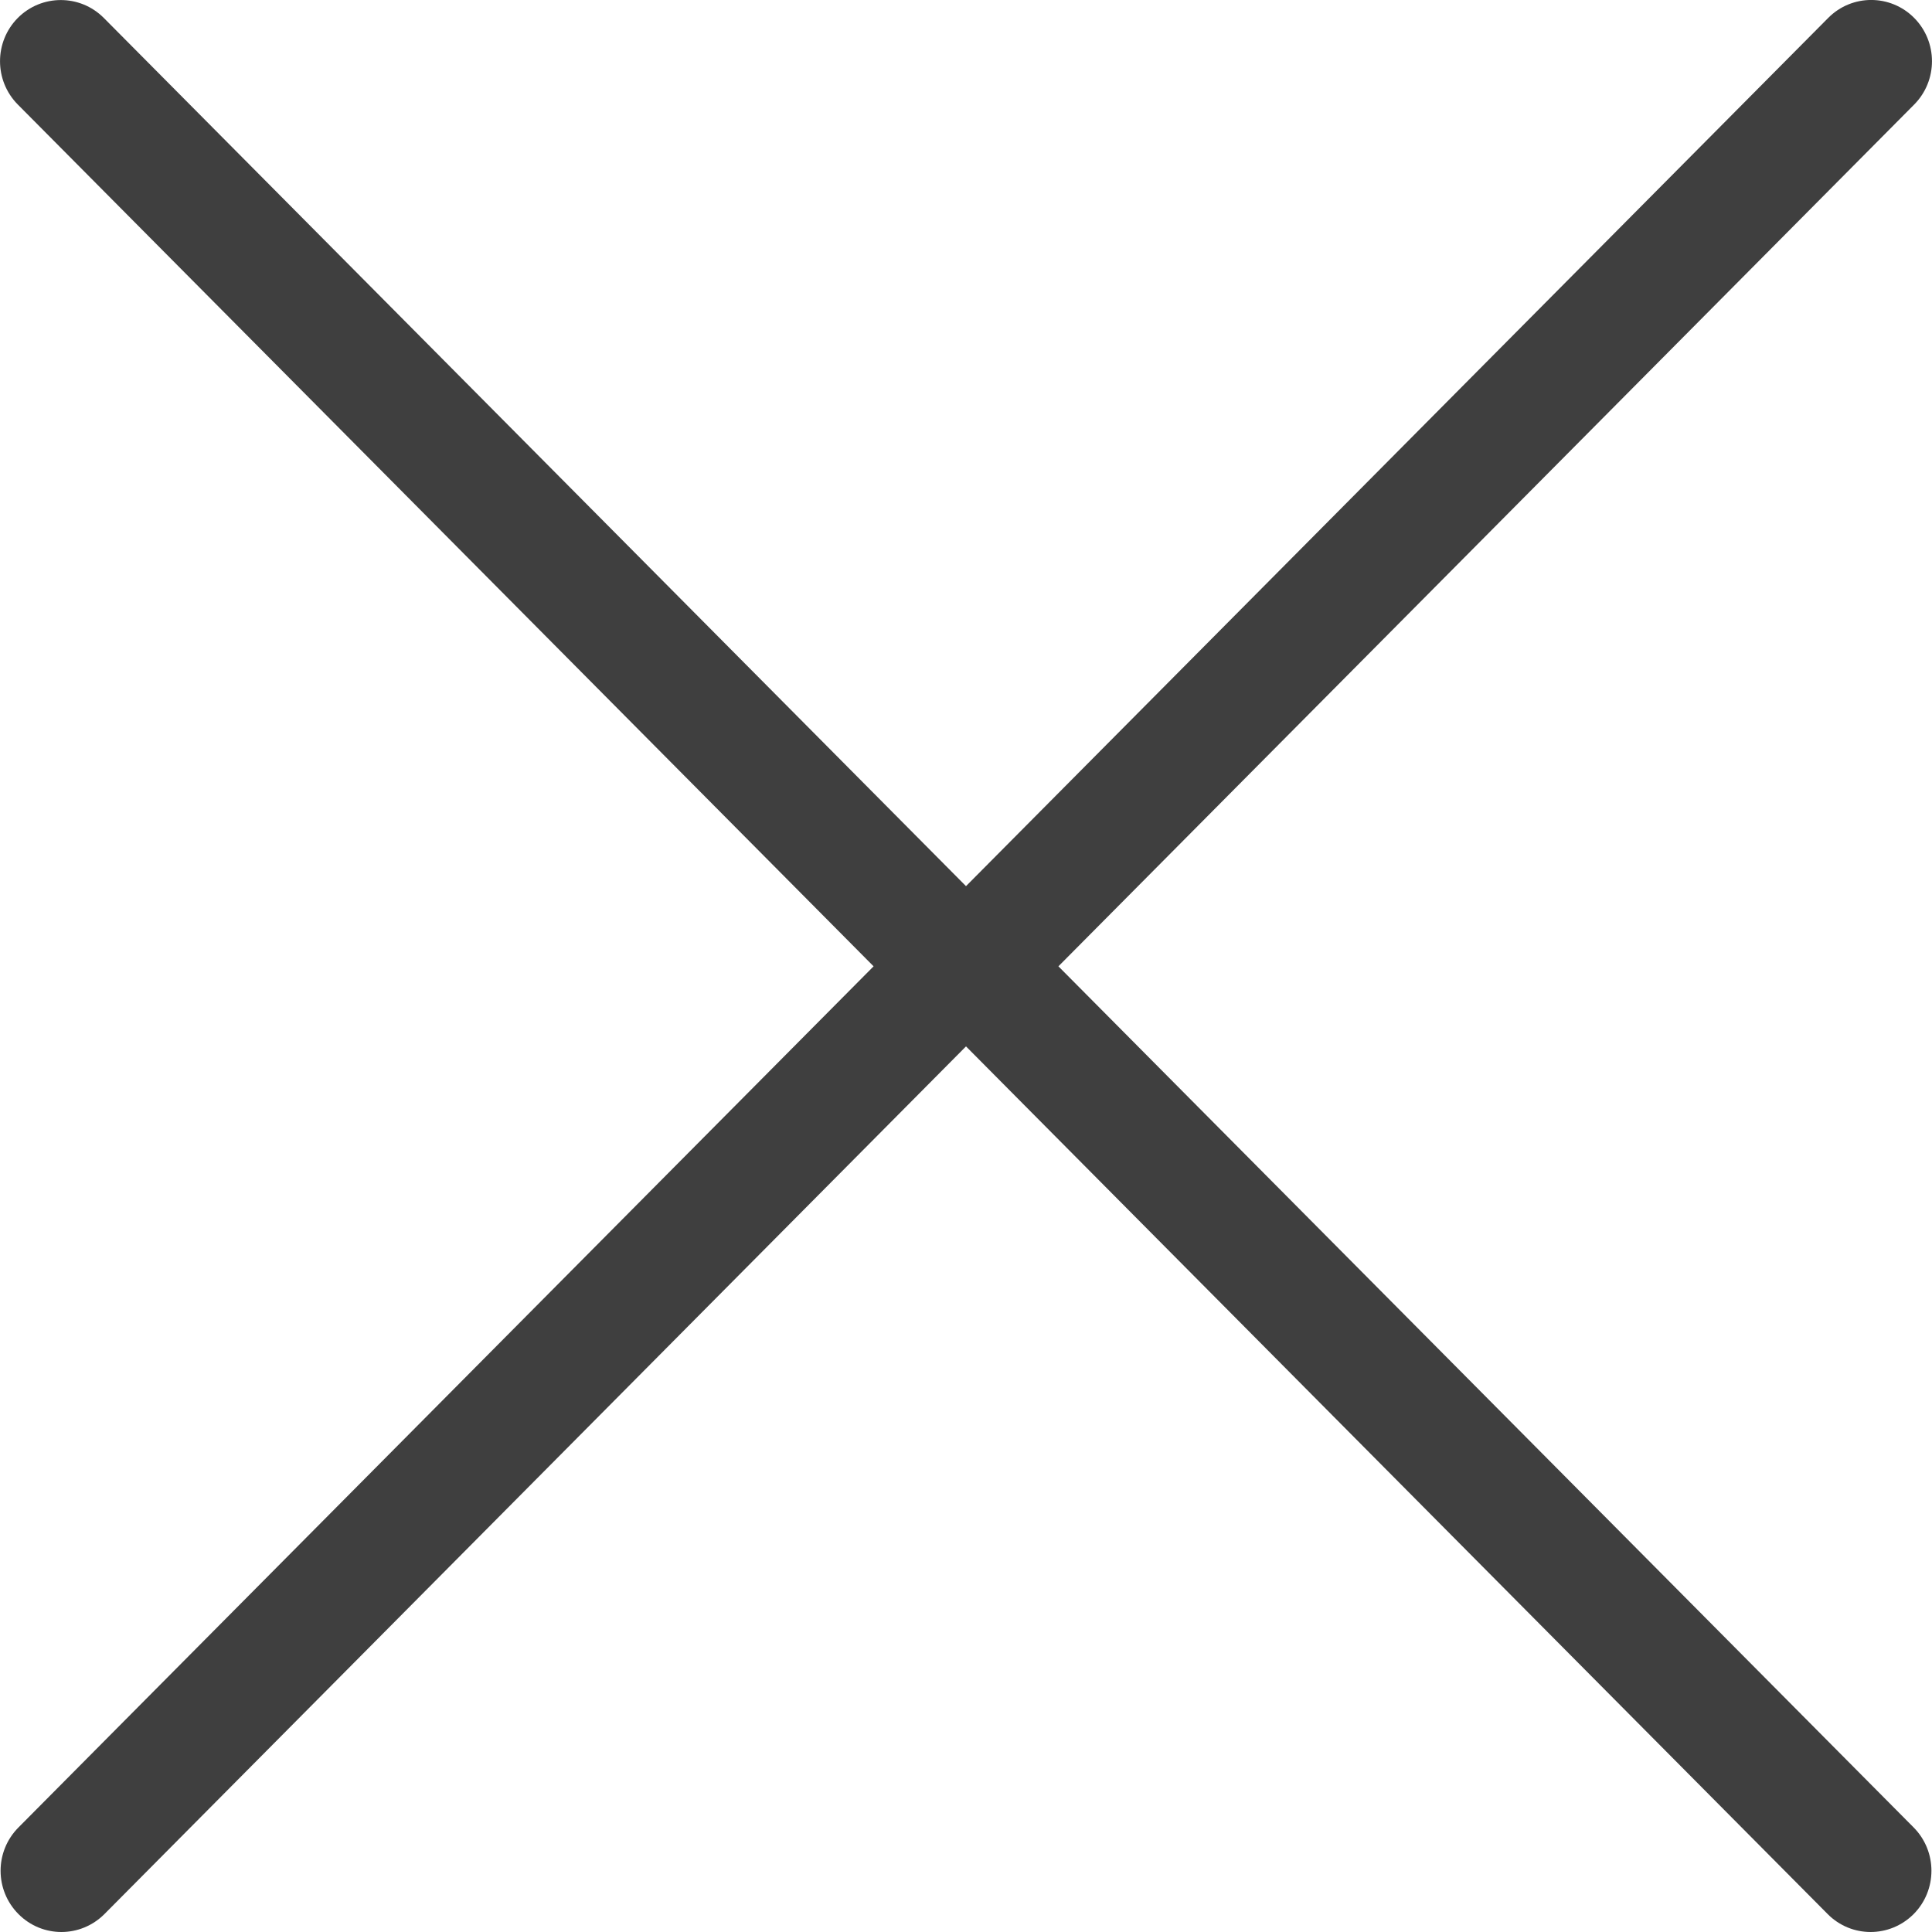 <svg width="14px" height="14px" viewBox="0 0 18 18" version="1.1" xmlns="http://www.w3.org/2000/svg" preserveAspectRatio="xMidYMid">
   <g>
      <path d="M8.139,9.003 L0.172,17.026 C-0.05,17.249 -0.05,17.61 0.172,17.833 C0.282,17.944 0.427,18 0.572,18 C0.717,18 0.862,17.944 0.973,17.833 L9,9.749 L17.028,17.833 C17.138,17.944 17.283,18 17.428,18 C17.573,18 17.718,17.944 17.829,17.833 C18.05,17.61 18.05,17.249 17.829,17.026 L9.861,9.003 L17.834,0.974 C18.055,0.751 18.055,0.39 17.834,0.167 C17.613,-0.056 17.254,-0.056 17.033,0.167 L9,8.256 L0.967,0.167 C0.746,-0.055 0.387,-0.055 0.166,0.167 C-0.055,0.39 -0.055,0.751 0.166,0.974 L8.139,9.003 L8.139,9.003 Z" fill="#3f3f3f"></path>
   </g>
</svg>
